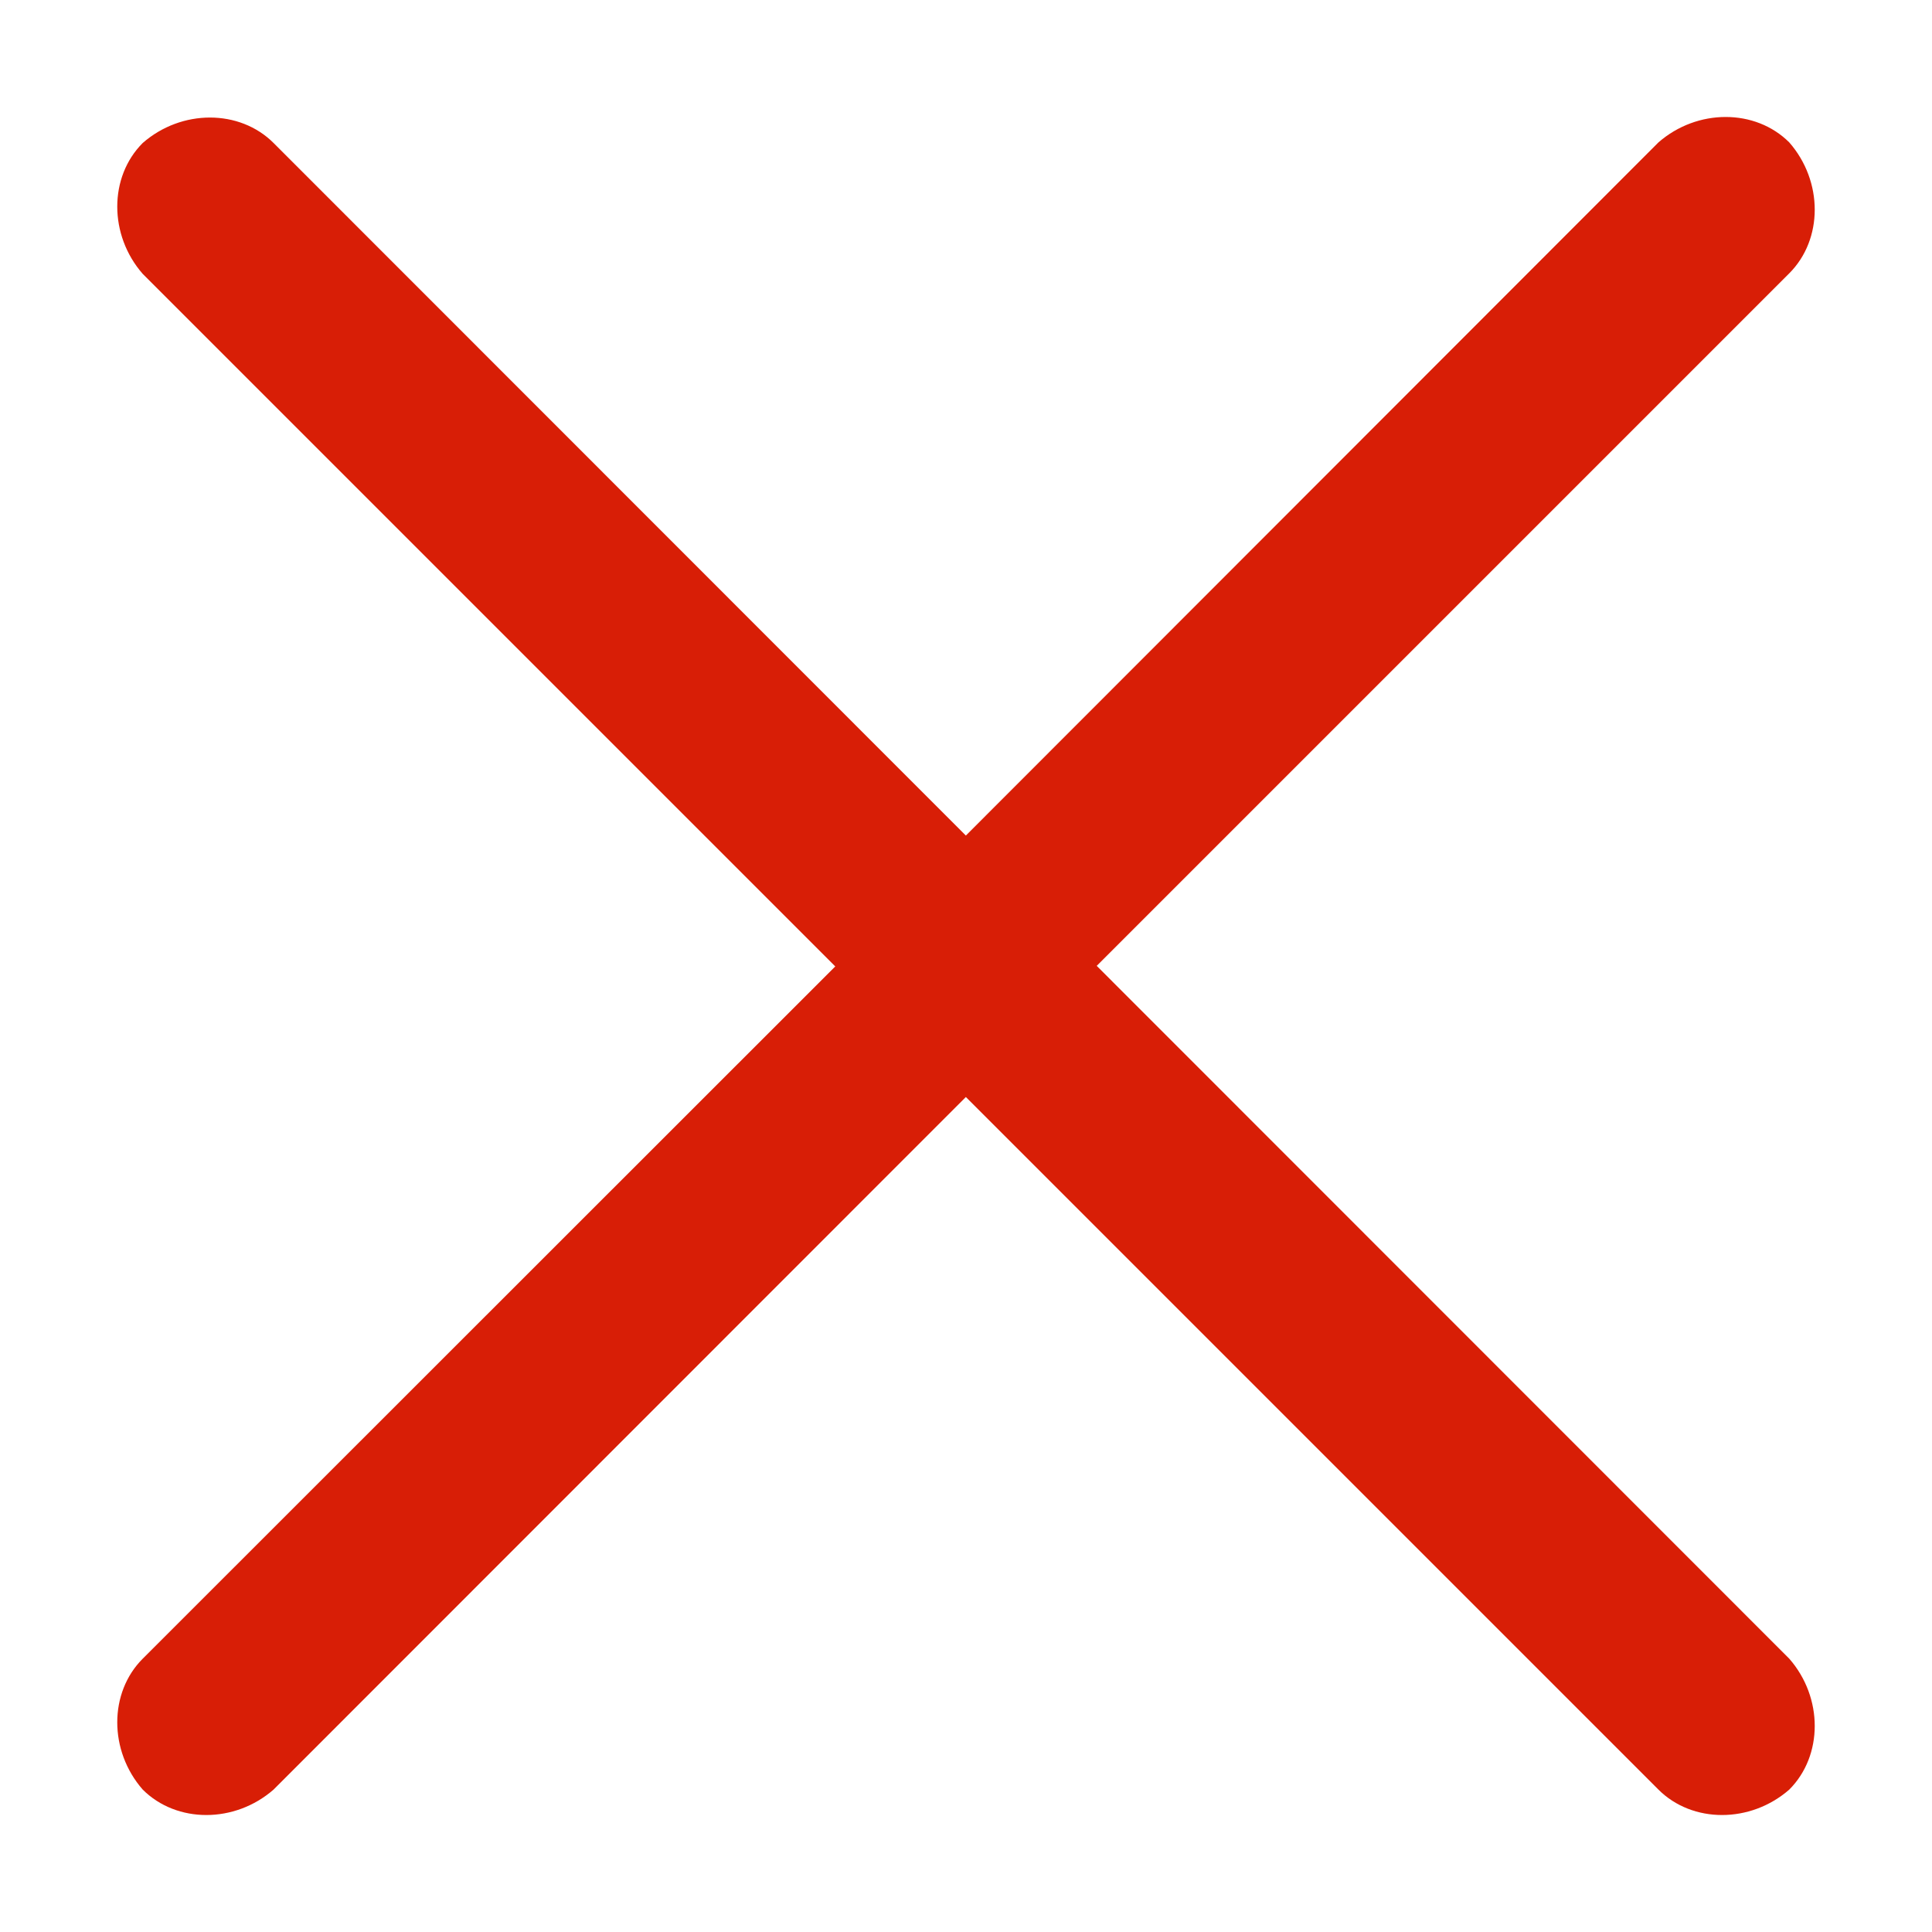 <?xml version="1.0" standalone="no"?><!DOCTYPE svg PUBLIC "-//W3C//DTD SVG 1.1//EN" "http://www.w3.org/Graphics/SVG/1.1/DTD/svg11.dtd"><svg t="1533606928161" class="icon" style="" viewBox="0 0 1024 1024" version="1.1" xmlns="http://www.w3.org/2000/svg" p-id="6063" xmlns:xlink="http://www.w3.org/1999/xlink" width="200" height="200"><defs><style type="text/css"></style></defs><path d="M511.924 442.862l-366.922-367.072c-17.983-17.983-48.812-17.983-69.364 0-17.983 17.983-17.983 48.812 0 69.364l367.072 367.072-367.072 366.922c-17.983 17.983-17.983 48.812 0 69.364 17.983 17.983 48.812 17.983 69.364 0l366.922-367.072 367.072 367.072c17.983 17.983 48.812 17.983 69.364 0 17.983-17.983 17.983-48.812 0-69.364l-367.072-367.223 367.072-367.072c17.983-17.983 17.983-48.812 0-69.364-17.983-17.983-48.812-17.983-69.364 0l-367.072 367.375z" p-id="6064" fill="#d81e06"></path></svg>